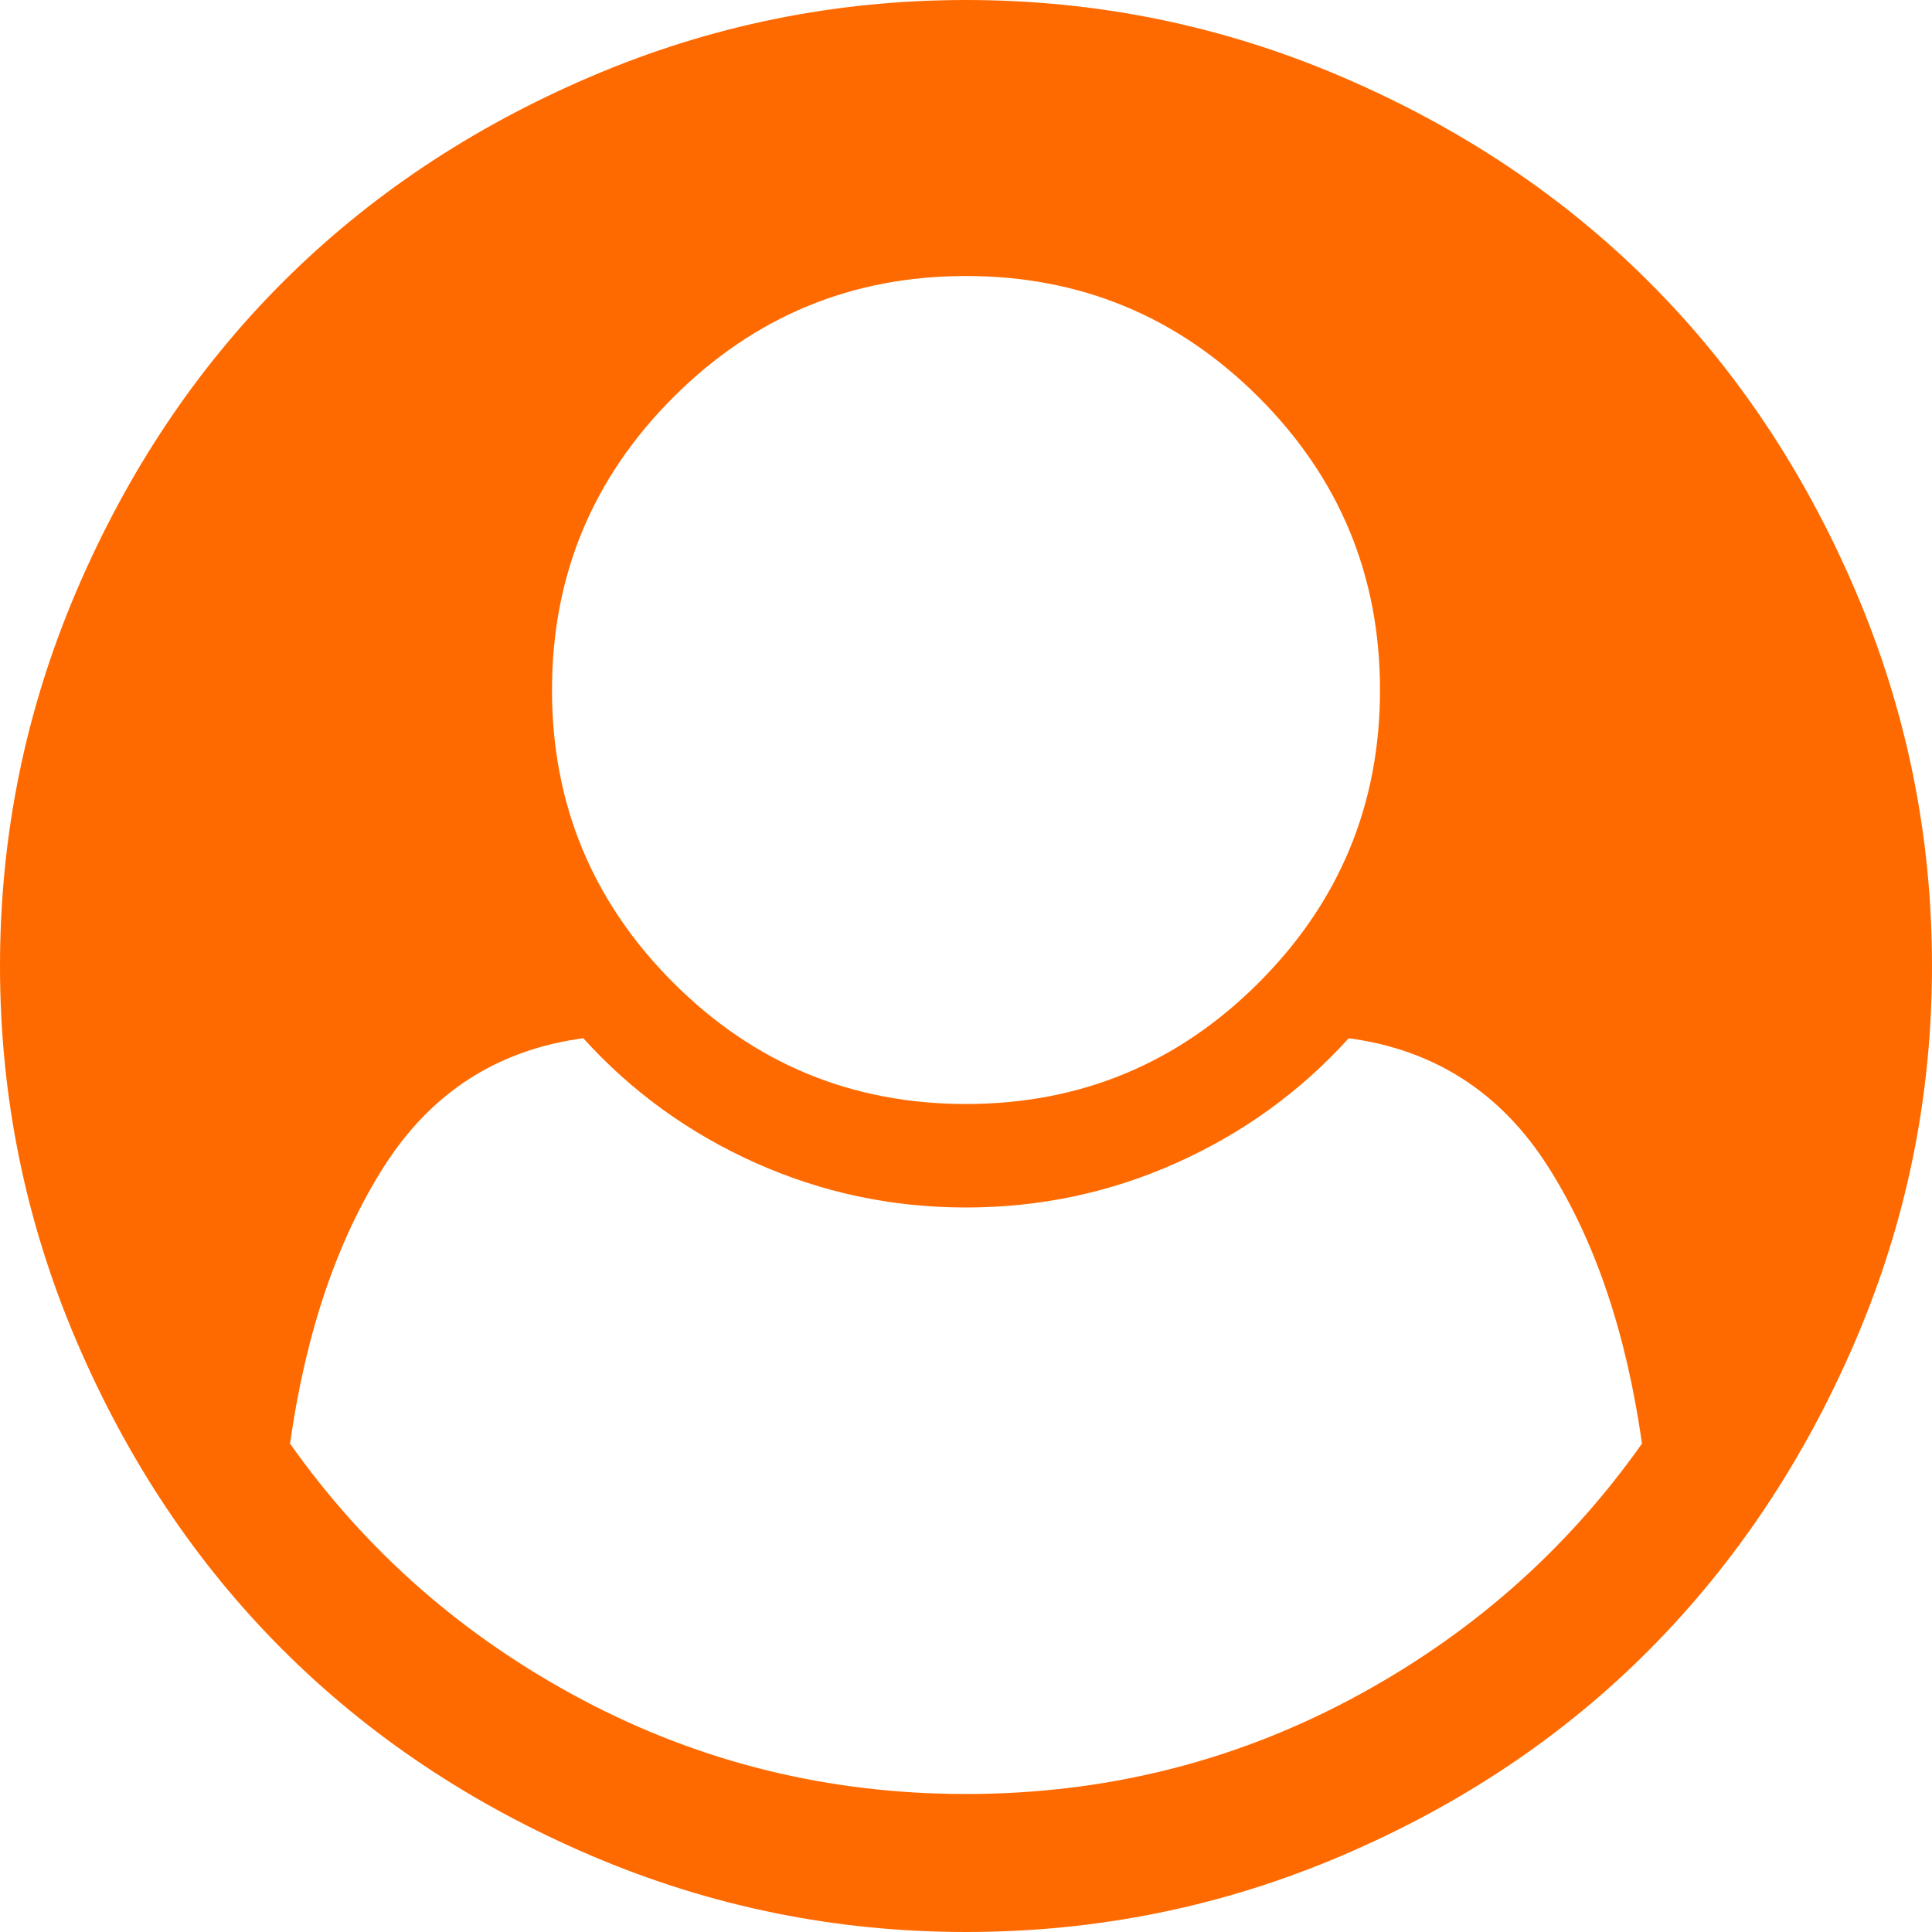 <?xml version="1.0" standalone="no"?><!DOCTYPE svg PUBLIC "-//W3C//DTD SVG 1.1//EN" "http://www.w3.org/Graphics/SVG/1.1/DTD/svg11.dtd"><svg t="1704363654747" class="icon" viewBox="0 0 1024 1024" version="1.1" xmlns="http://www.w3.org/2000/svg" p-id="30761" xmlns:xlink="http://www.w3.org/1999/xlink" width="200" height="200"><path d="M870.286 765.143q-12.571-88.571-50-147.143T714.857 550.286q-38.286 42.286-91.143 66T512 640t-111.714-23.714T309.143 550.286q-68 9.143-105.429 67.714T153.714 765.143q60.571 85.714 154.857 135.714t203.429 50 203.429-50 154.857-135.714z m-138.857-399.429q0-90.857-64.286-155.143T512 146.286 356.857 210.571 292.571 365.714t64.286 155.143T512 585.143t155.143-64.286T731.429 365.714z m292.571 146.286q0 104-40.571 198.571t-108.857 163.429T711.429 983.429t-199.429 40.571q-104 0-198.857-40.571t-163.429-109.143-109.143-163.429T0 512t40.571-198.857 109.143-163.429T313.143 40.571 512 0t198.857 40.571 163.429 109.143 109.143 163.429 40.571 198.857z" p-id="30762" fill="#ff6a00"></path></svg>